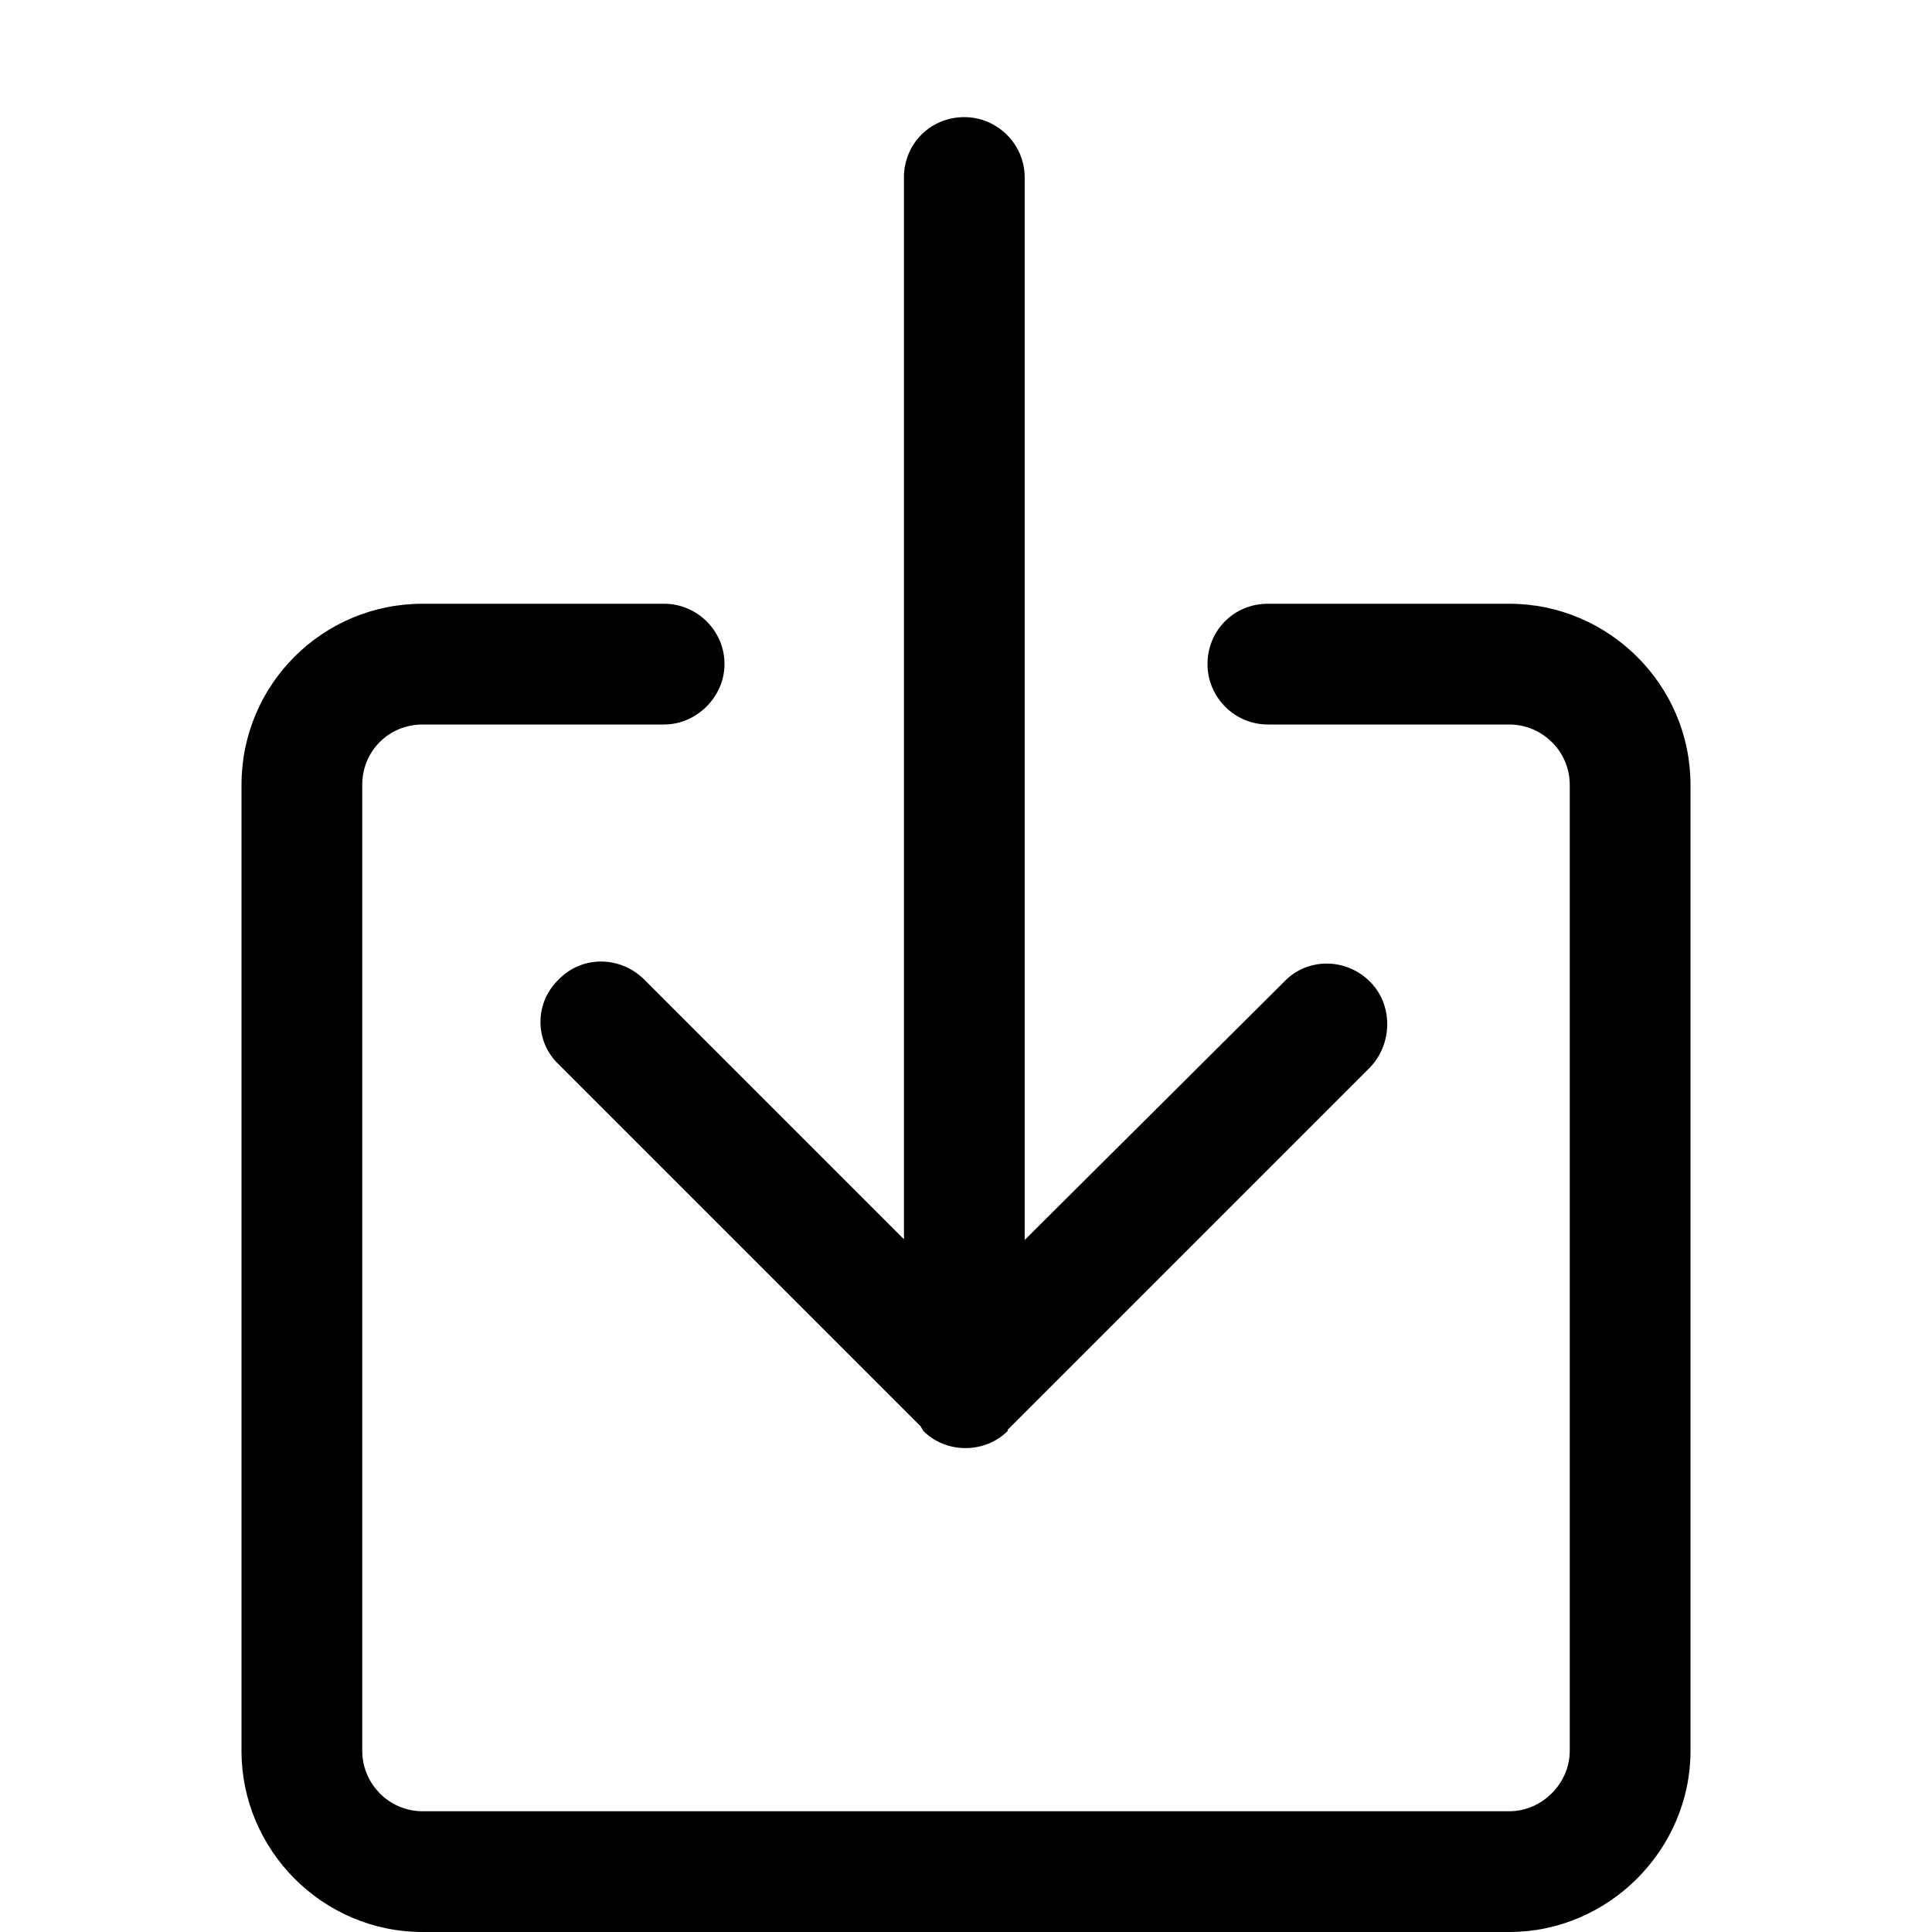 <svg viewBox="0 0 16 16" xmlns="http://www.w3.org/2000/svg"><g fill-rule="evenodd"><path d="M3.5 6v0c-.28 0-.5.22-.5.5v8 0c0 .27.22.5.5.5h9v0c.27 0 .5-.23.5-.5v-8 0c0-.28-.23-.5-.5-.5h-2v0c-.28 0-.5-.23-.5-.5 0-.28.22-.5.5-.5h2v0c.82 0 1.5.67 1.5 1.5v8 0c0 .82-.68 1.5-1.5 1.5h-9v0c-.83 0-1.5-.68-1.5-1.5v-8 0C2 5.67 2.67 5 3.5 5h2v0c.27 0 .5.22.5.5 0 .27-.23.5-.5.5h-2Z"/><path d="M7.646 11.85h0c.19.19.51.19.7 0 0-.01 0-.01 0-.01l3-3v0c.19-.2.19-.52 0-.71 -.2-.2-.52-.2-.71-.001l-2.15 2.14V1.47v0c0-.28-.23-.5-.5-.5 -.28 0-.5.22-.5.5v8.793l-2.15-2.15v0c-.2-.2-.52-.2-.71 0 -.2.19-.2.51-.001.7l3 3Z"/></g></svg>